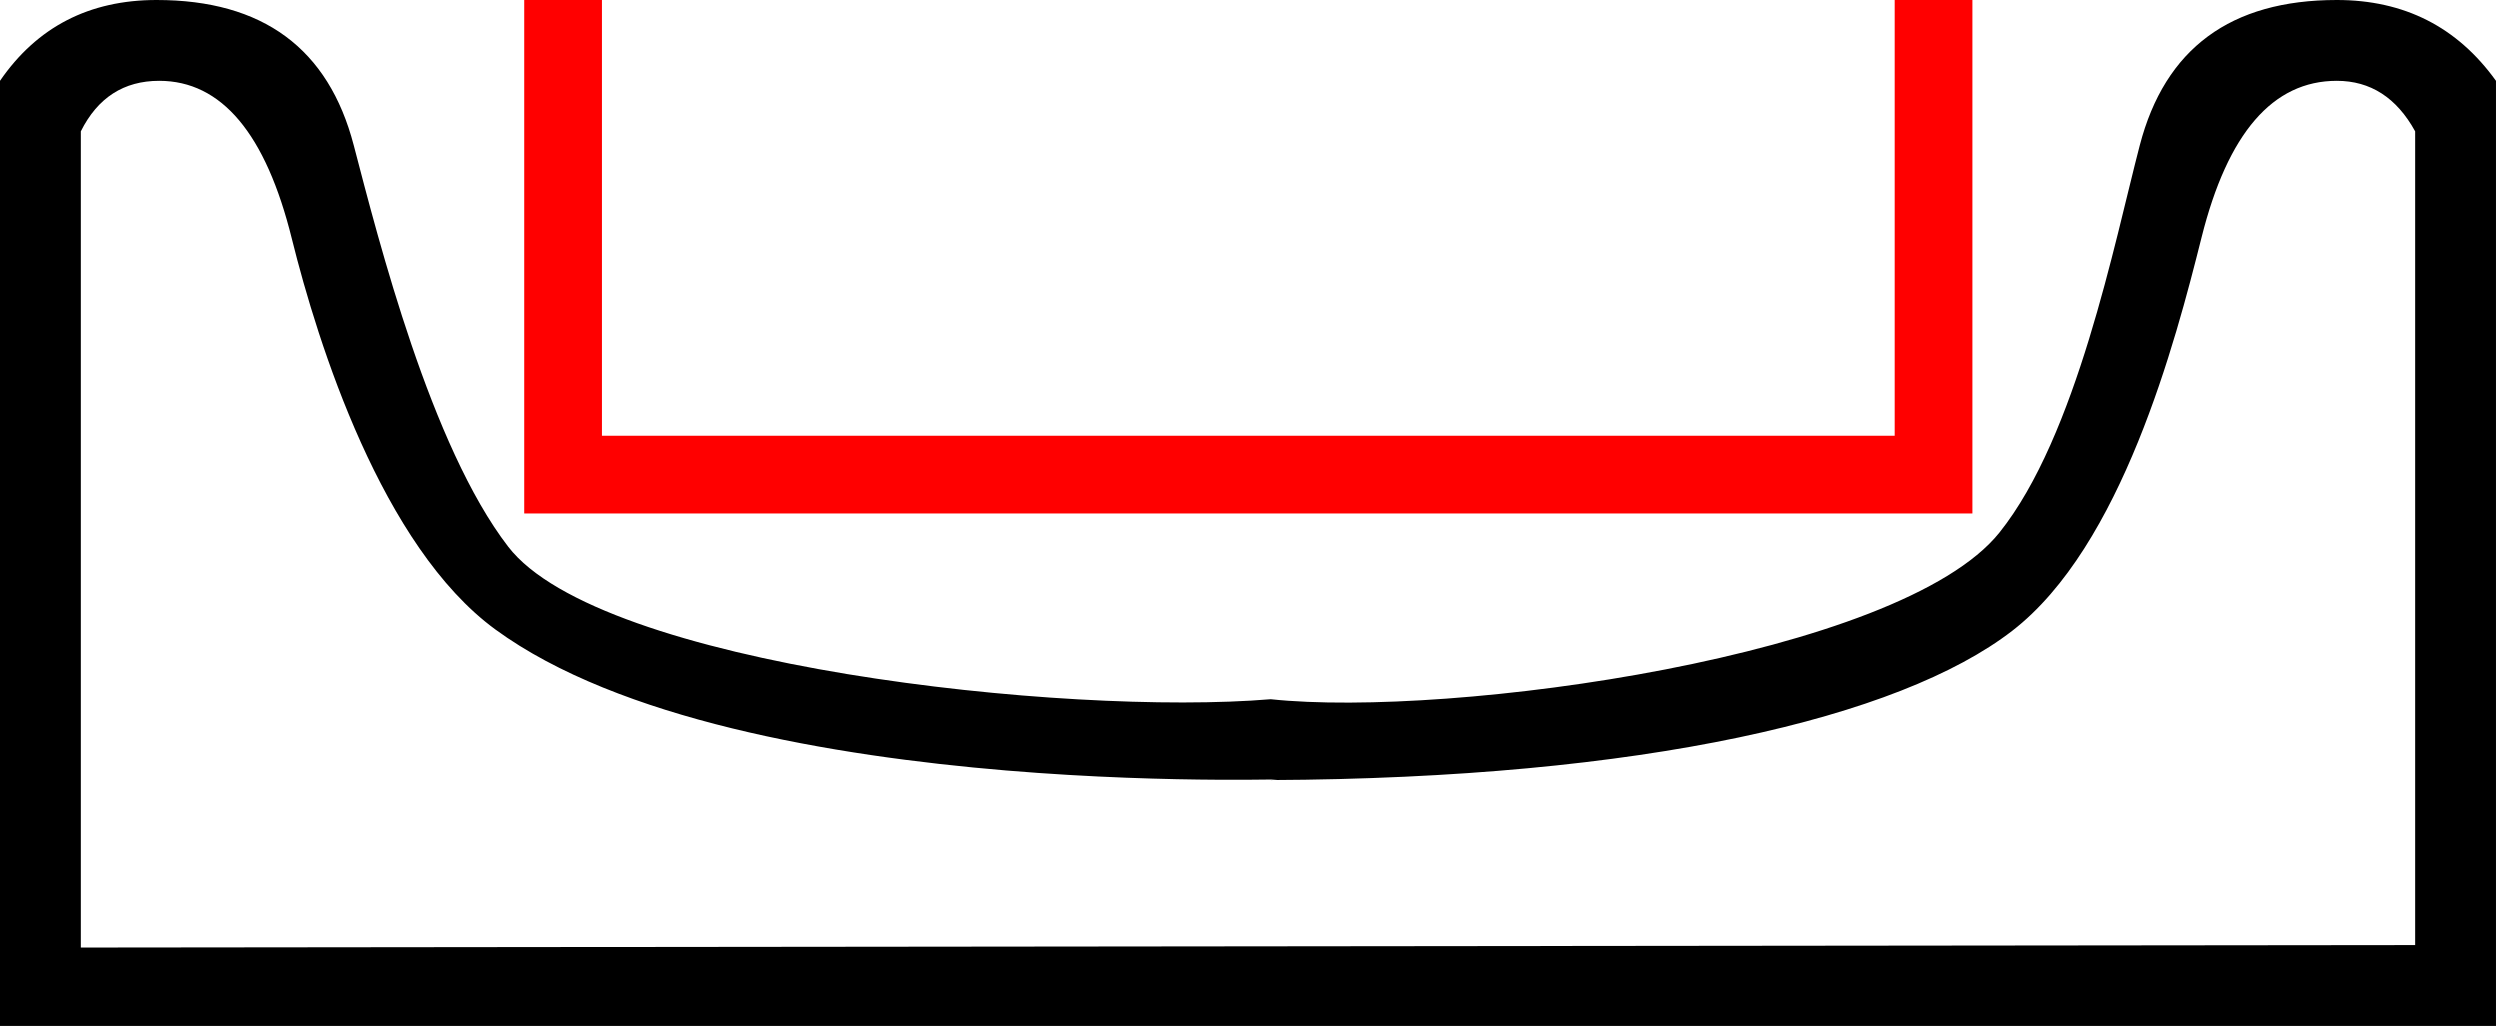 <?xml version="1.0" encoding="UTF-8" standalone="no"?>
<svg
   width="19.3"
   height="7.92"
   version="1.1"
   id="svg1"
   sodipodi:docname="US11N26VARA.svg"
   inkscape:version="1.3.2 (091e20e, 2023-11-25, custom)"
   xmlns:inkscape="http://www.inkscape.org/namespaces/inkscape"
   xmlns:sodipodi="http://sodipodi.sourceforge.net/DTD/sodipodi-0.dtd"
   xmlns="http://www.w3.org/2000/svg"
   xmlns:svg="http://www.w3.org/2000/svg">
  <defs
     id="defs1" />
  <sodipodi:namedview
     id="namedview1"
     pagecolor="#ffffff"
     bordercolor="#000000"
     borderopacity="0.25"
     inkscape:showpageshadow="2"
     inkscape:pageopacity="0.0"
     inkscape:pagecheckerboard="0"
     inkscape:deskcolor="#d1d1d1"
     inkscape:zoom="45.921225"
     inkscape:cx="9.9736015"
     inkscape:cy="0.94727438"
     inkscape:window-width="1898"
     inkscape:window-height="964"
     inkscape:window-x="152"
     inkscape:window-y="0"
     inkscape:window-maximized="0"
     inkscape:current-layer="svg1"
     showguides="true">
    <sodipodi:guide
       position="14.59,2.933"
       orientation="0,-1"
       id="guide1"
       inkscape:locked="false" />
  </sodipodi:namedview>
  <path
     style="fill:#000000;stroke:none"
     d="M 18.645,7.296 V 1.014 C 18.502,0.754 18.3,0.624 18.04,0.624 c -0.494,0 -0.842,0.403 -1.044,1.209 -0.202,0.806 -0.616,2.385 -1.463,3.038 -0.87,0.671 -2.849,1.138 -5.724,1.151 v 0 C 10.435,5.983 5.731,6.251 3.825,4.86 2.949,4.22 2.455,2.656 2.253,1.843 2.052,1.031 1.71,0.624 1.229,0.624 c -0.273,0 -0.475,0.13 -0.605,0.39 V 7.315 Z M 9.81,5.398 C 11.197,5.545 14.671,5.067 15.436,4.111 16.031,3.367 16.324,1.869 16.519,1.122 16.714,0.374 17.221,0 18.04,0 18.561,0 18.97,0.208 19.269,0.624 V 7.92 H 0 V 0.624 C 0.286,0.208 0.689,0 1.209,0 2.029,0 2.536,0.374 2.731,1.122 2.926,1.869 3.326,3.444 3.923,4.22 4.631,5.141 8.231,5.53 9.81,5.398 Z"
     id="path1"
     sodipodi:nodetypes="ccscsssscsccccsssccccsssc" />
  <rect
     style="fill:none;fill-opacity:1;stroke:#ff0000;stroke-width:0.6;stroke-miterlimit:4;stroke-dasharray:none;stroke-opacity:1"
     id="zone2"
     width="10.58"
     height="12.671"
     x="4.347"
     y="-9.007"
     inkscape:label="gravity:t" />
</svg>
